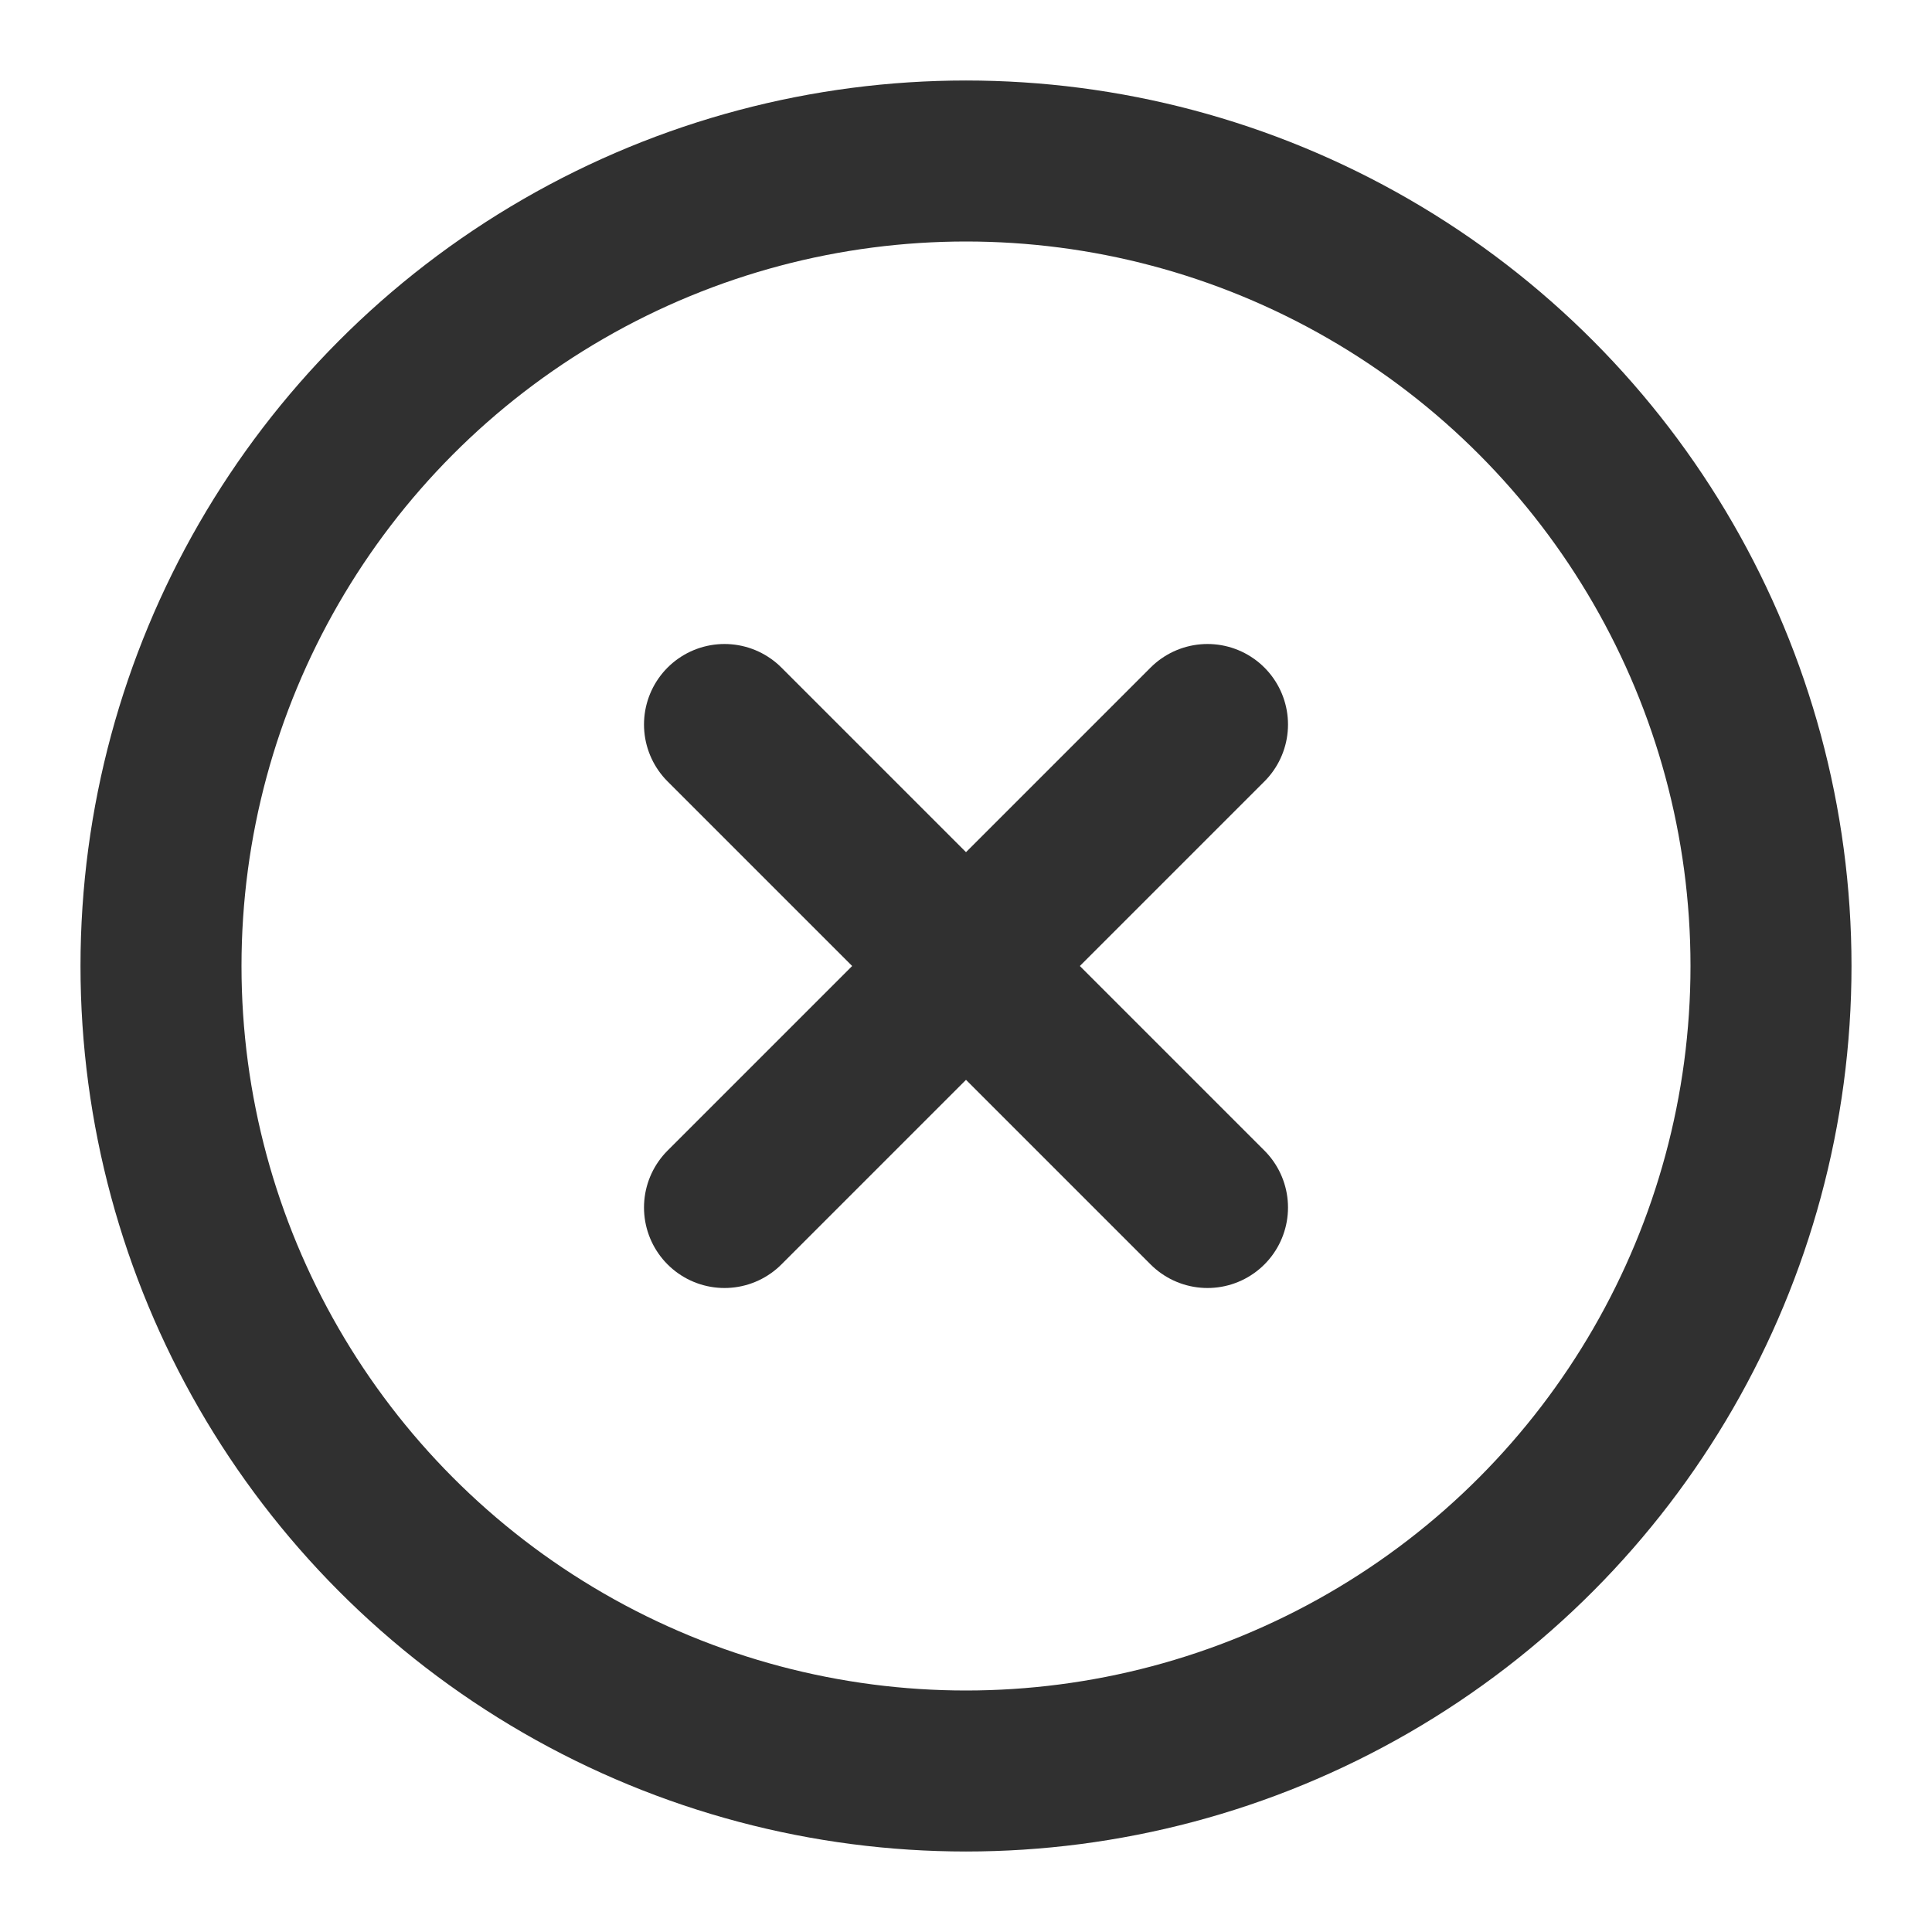 <svg xmlns="http://www.w3.org/2000/svg" width="24" height="24" viewBox="0 0 24 24" fill="transparent" stroke="rgba(48, 48, 48, 1)" stroke-width="2" stroke-linecap="round" stroke-linejoin="round" class="lucide lucide-xcircle"><circle cx="12" cy="12" r="10"></circle><path d="m15 9-6 6"></path><path d="m9 9 6 6"></path></svg>